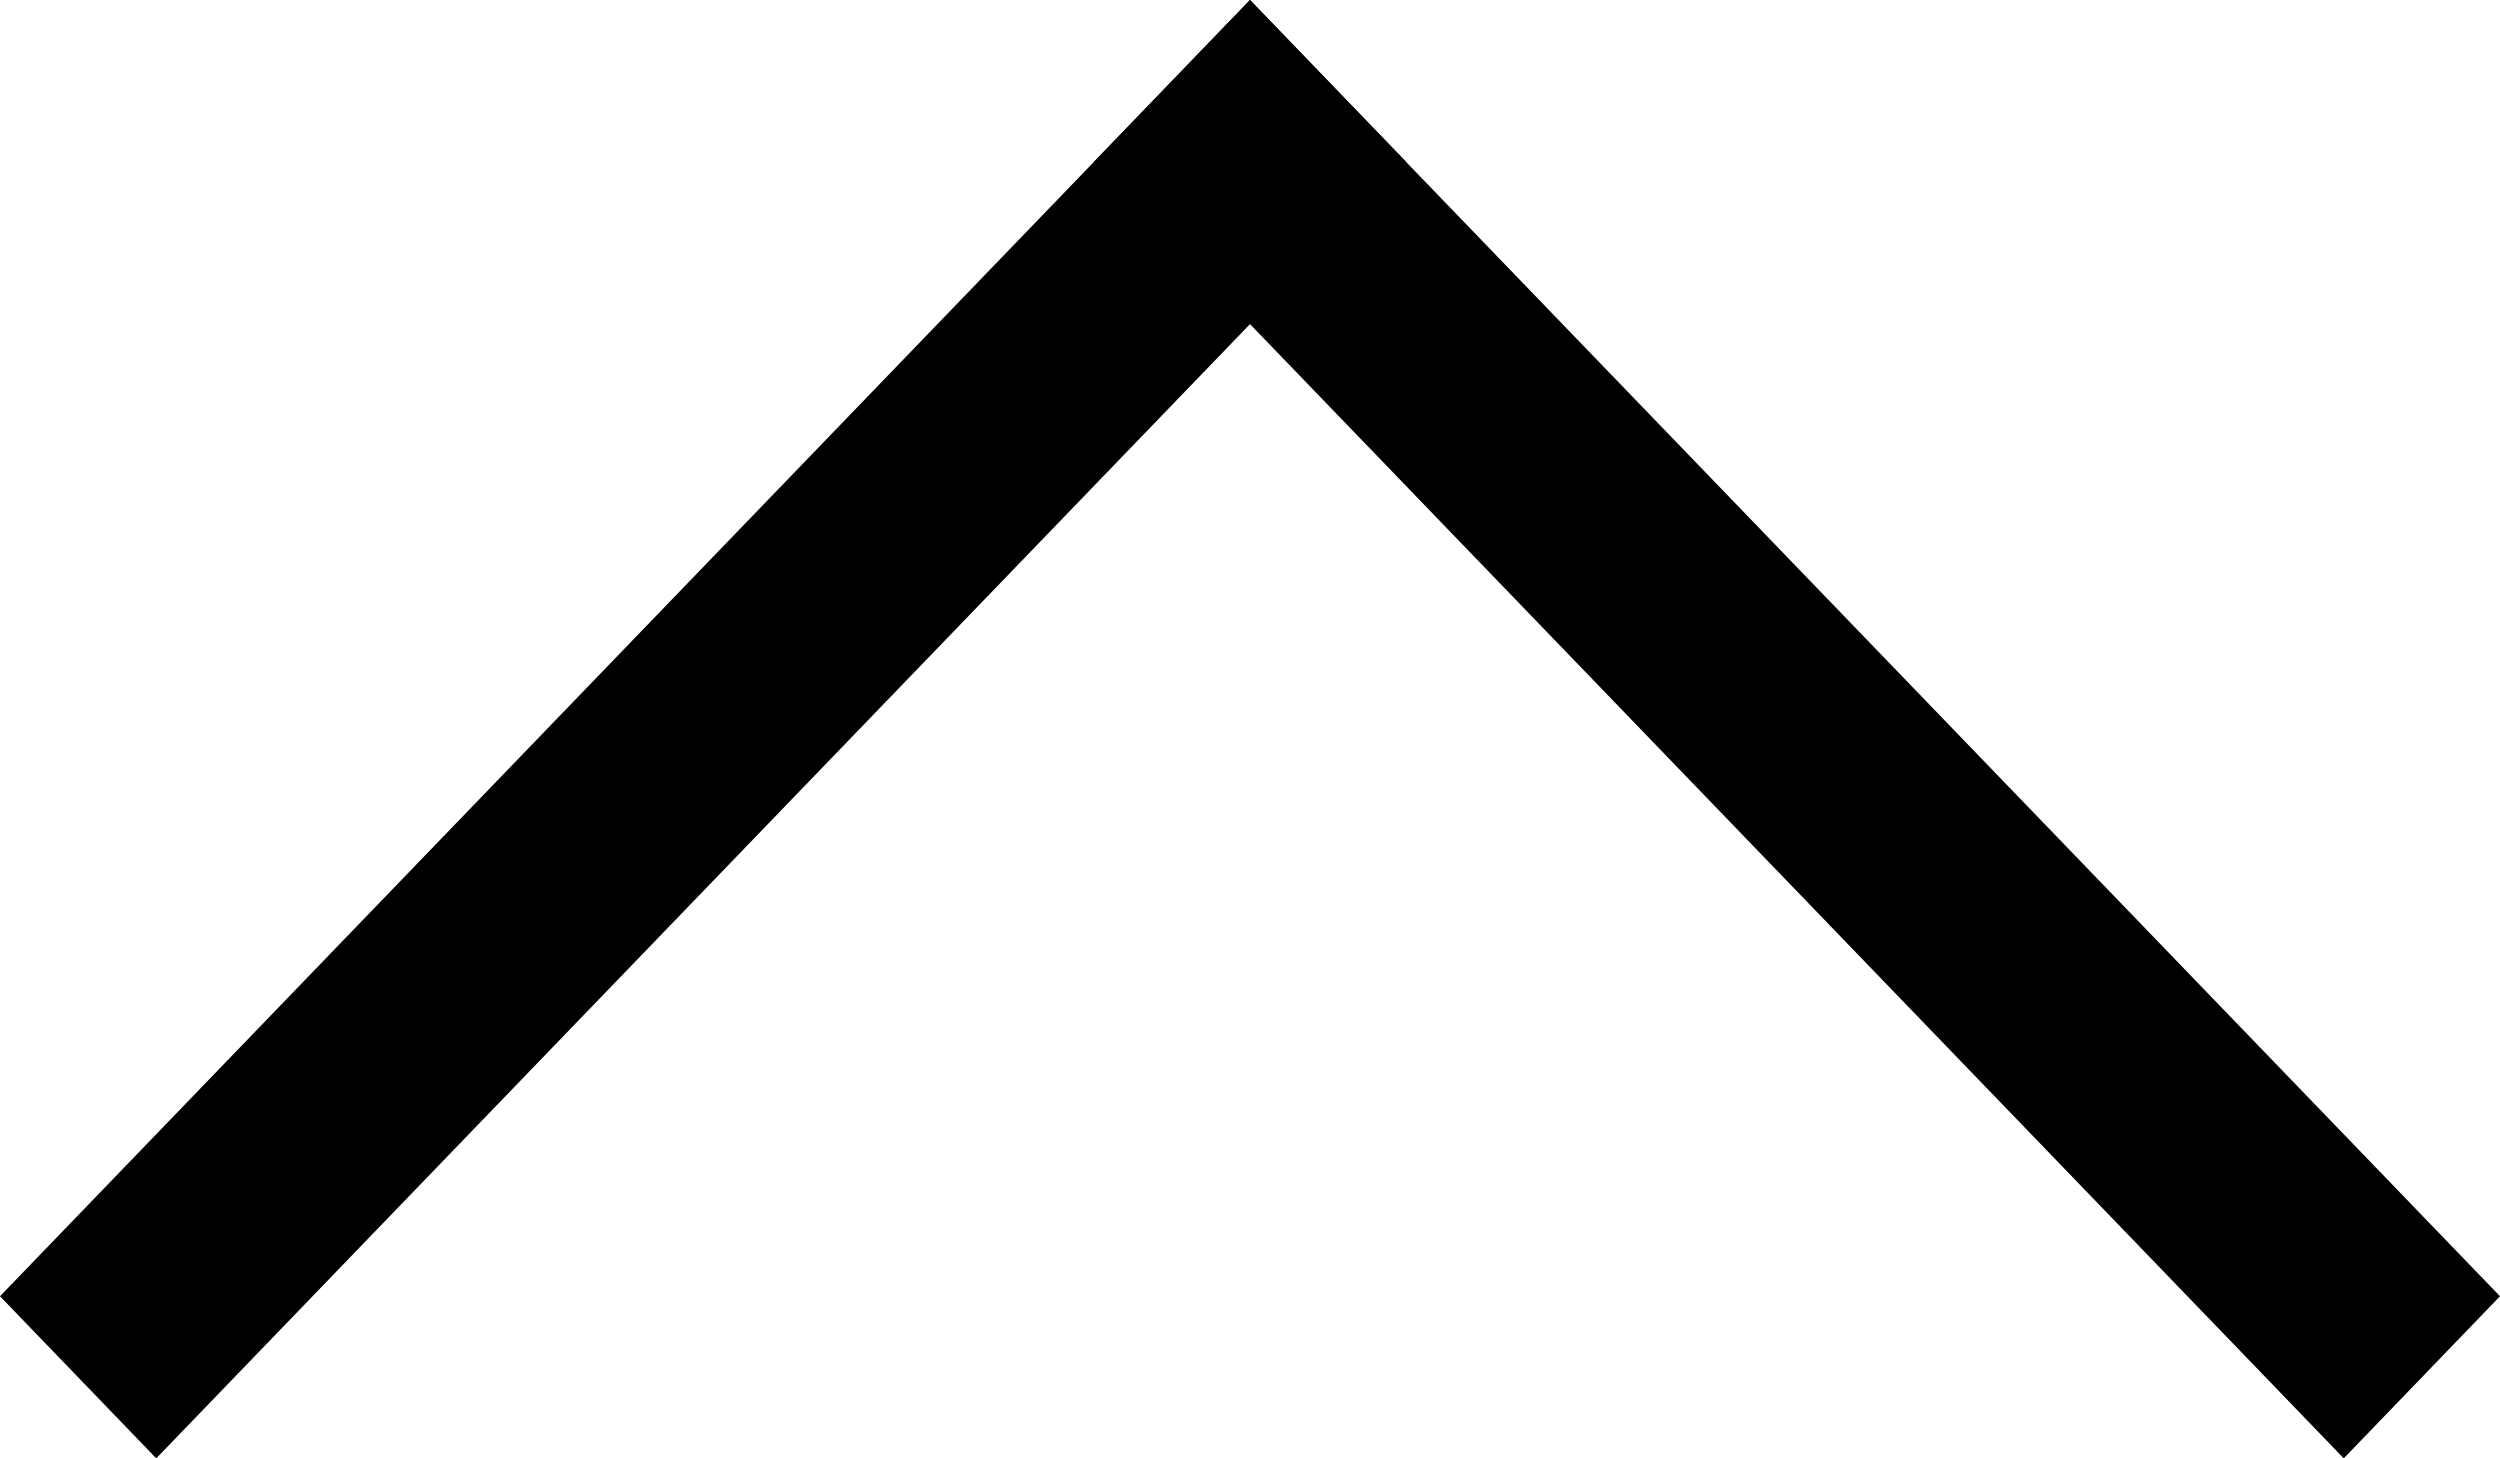 <svg viewBox="0 0 12 7" fill="none">
<path d="M0.75 7L6.75 0.778L6 4.76837e-07L0 6.222L0.75 7Z" fill="black"/>
<path d="M11.25 7L12 6.222L6.75 0.778L6 4.76837e-07L5.25 0.778L11.25 7Z" fill="black"/>
</svg>

